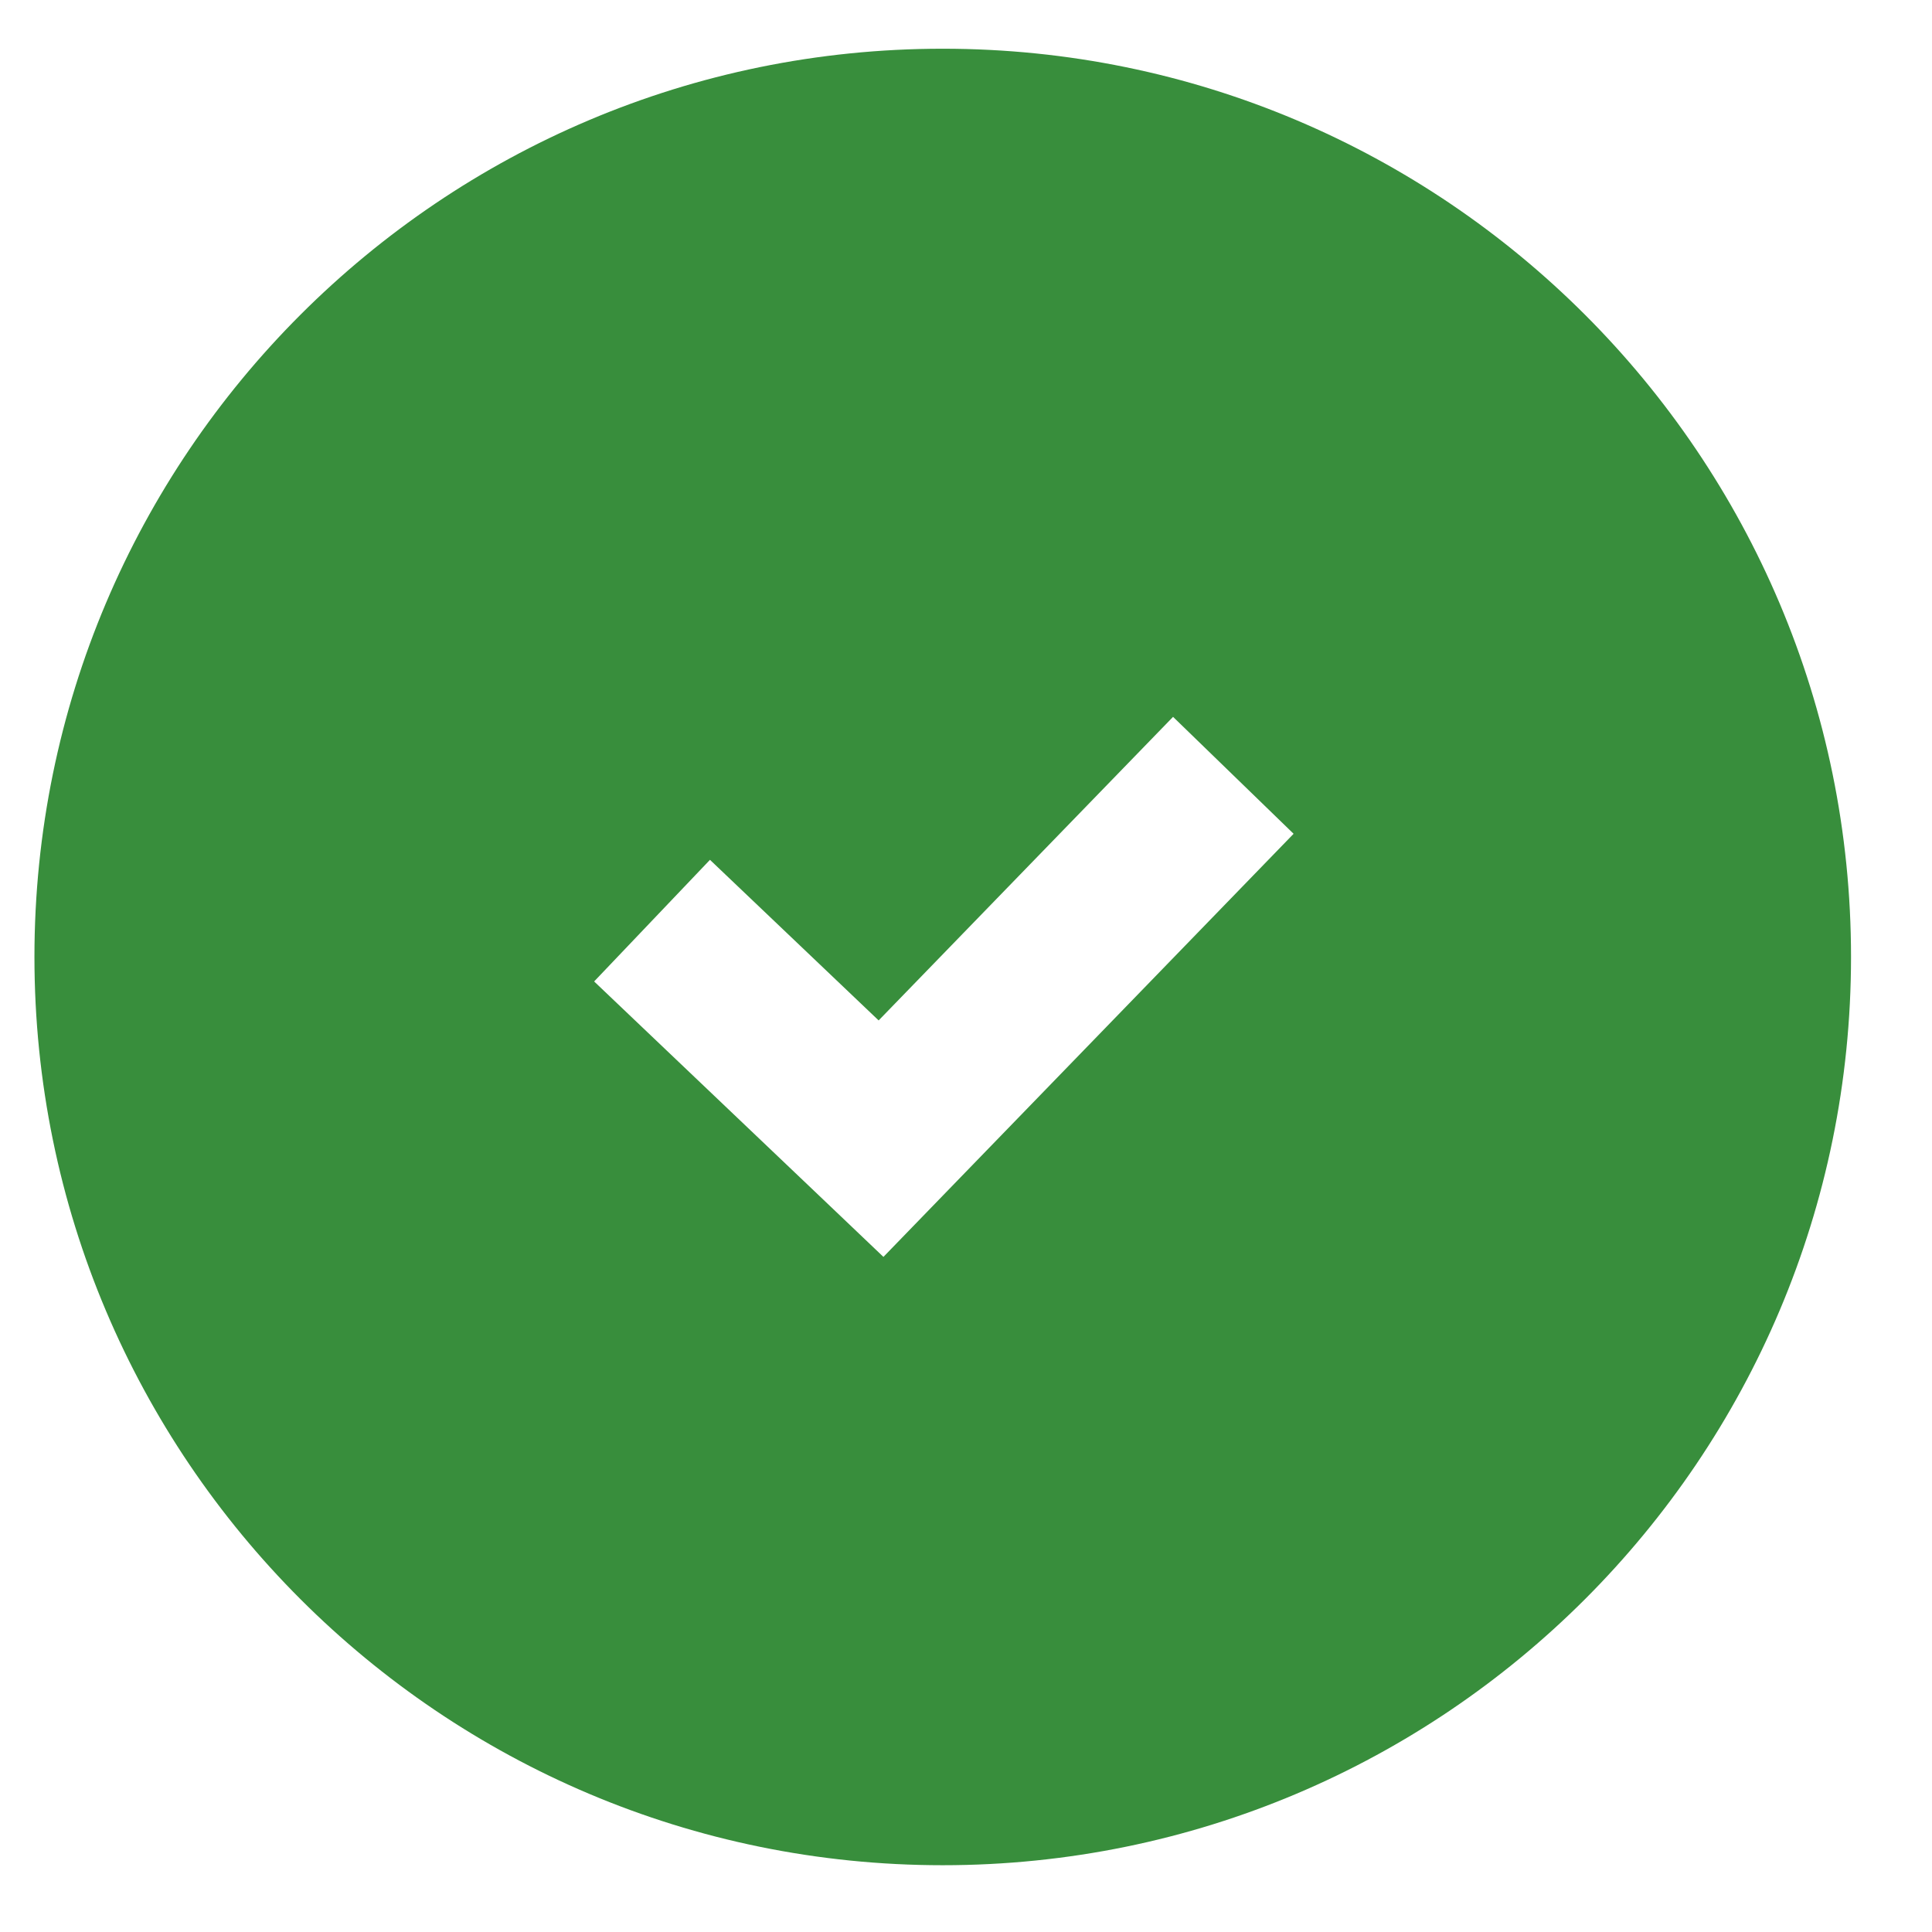 <svg width="23" height="23" viewBox="0 0 23 23" fill="none" xmlns="http://www.w3.org/2000/svg">
<path fill-rule="evenodd" clip-rule="evenodd" d="M11.223 22.205C17.195 22.205 22.036 17.364 22.036 11.392C22.036 5.421 17.195 0.58 11.223 0.58C5.251 0.58 0.41 5.421 0.41 11.392C0.41 17.364 5.251 22.205 11.223 22.205ZM11.207 14.251L15.4 9.926L13.965 8.534L10.46 12.148L8.452 10.236L7.073 11.684L9.799 14.279L10.517 14.963L11.207 14.251Z" fill="#388E3C"/>
</svg>

